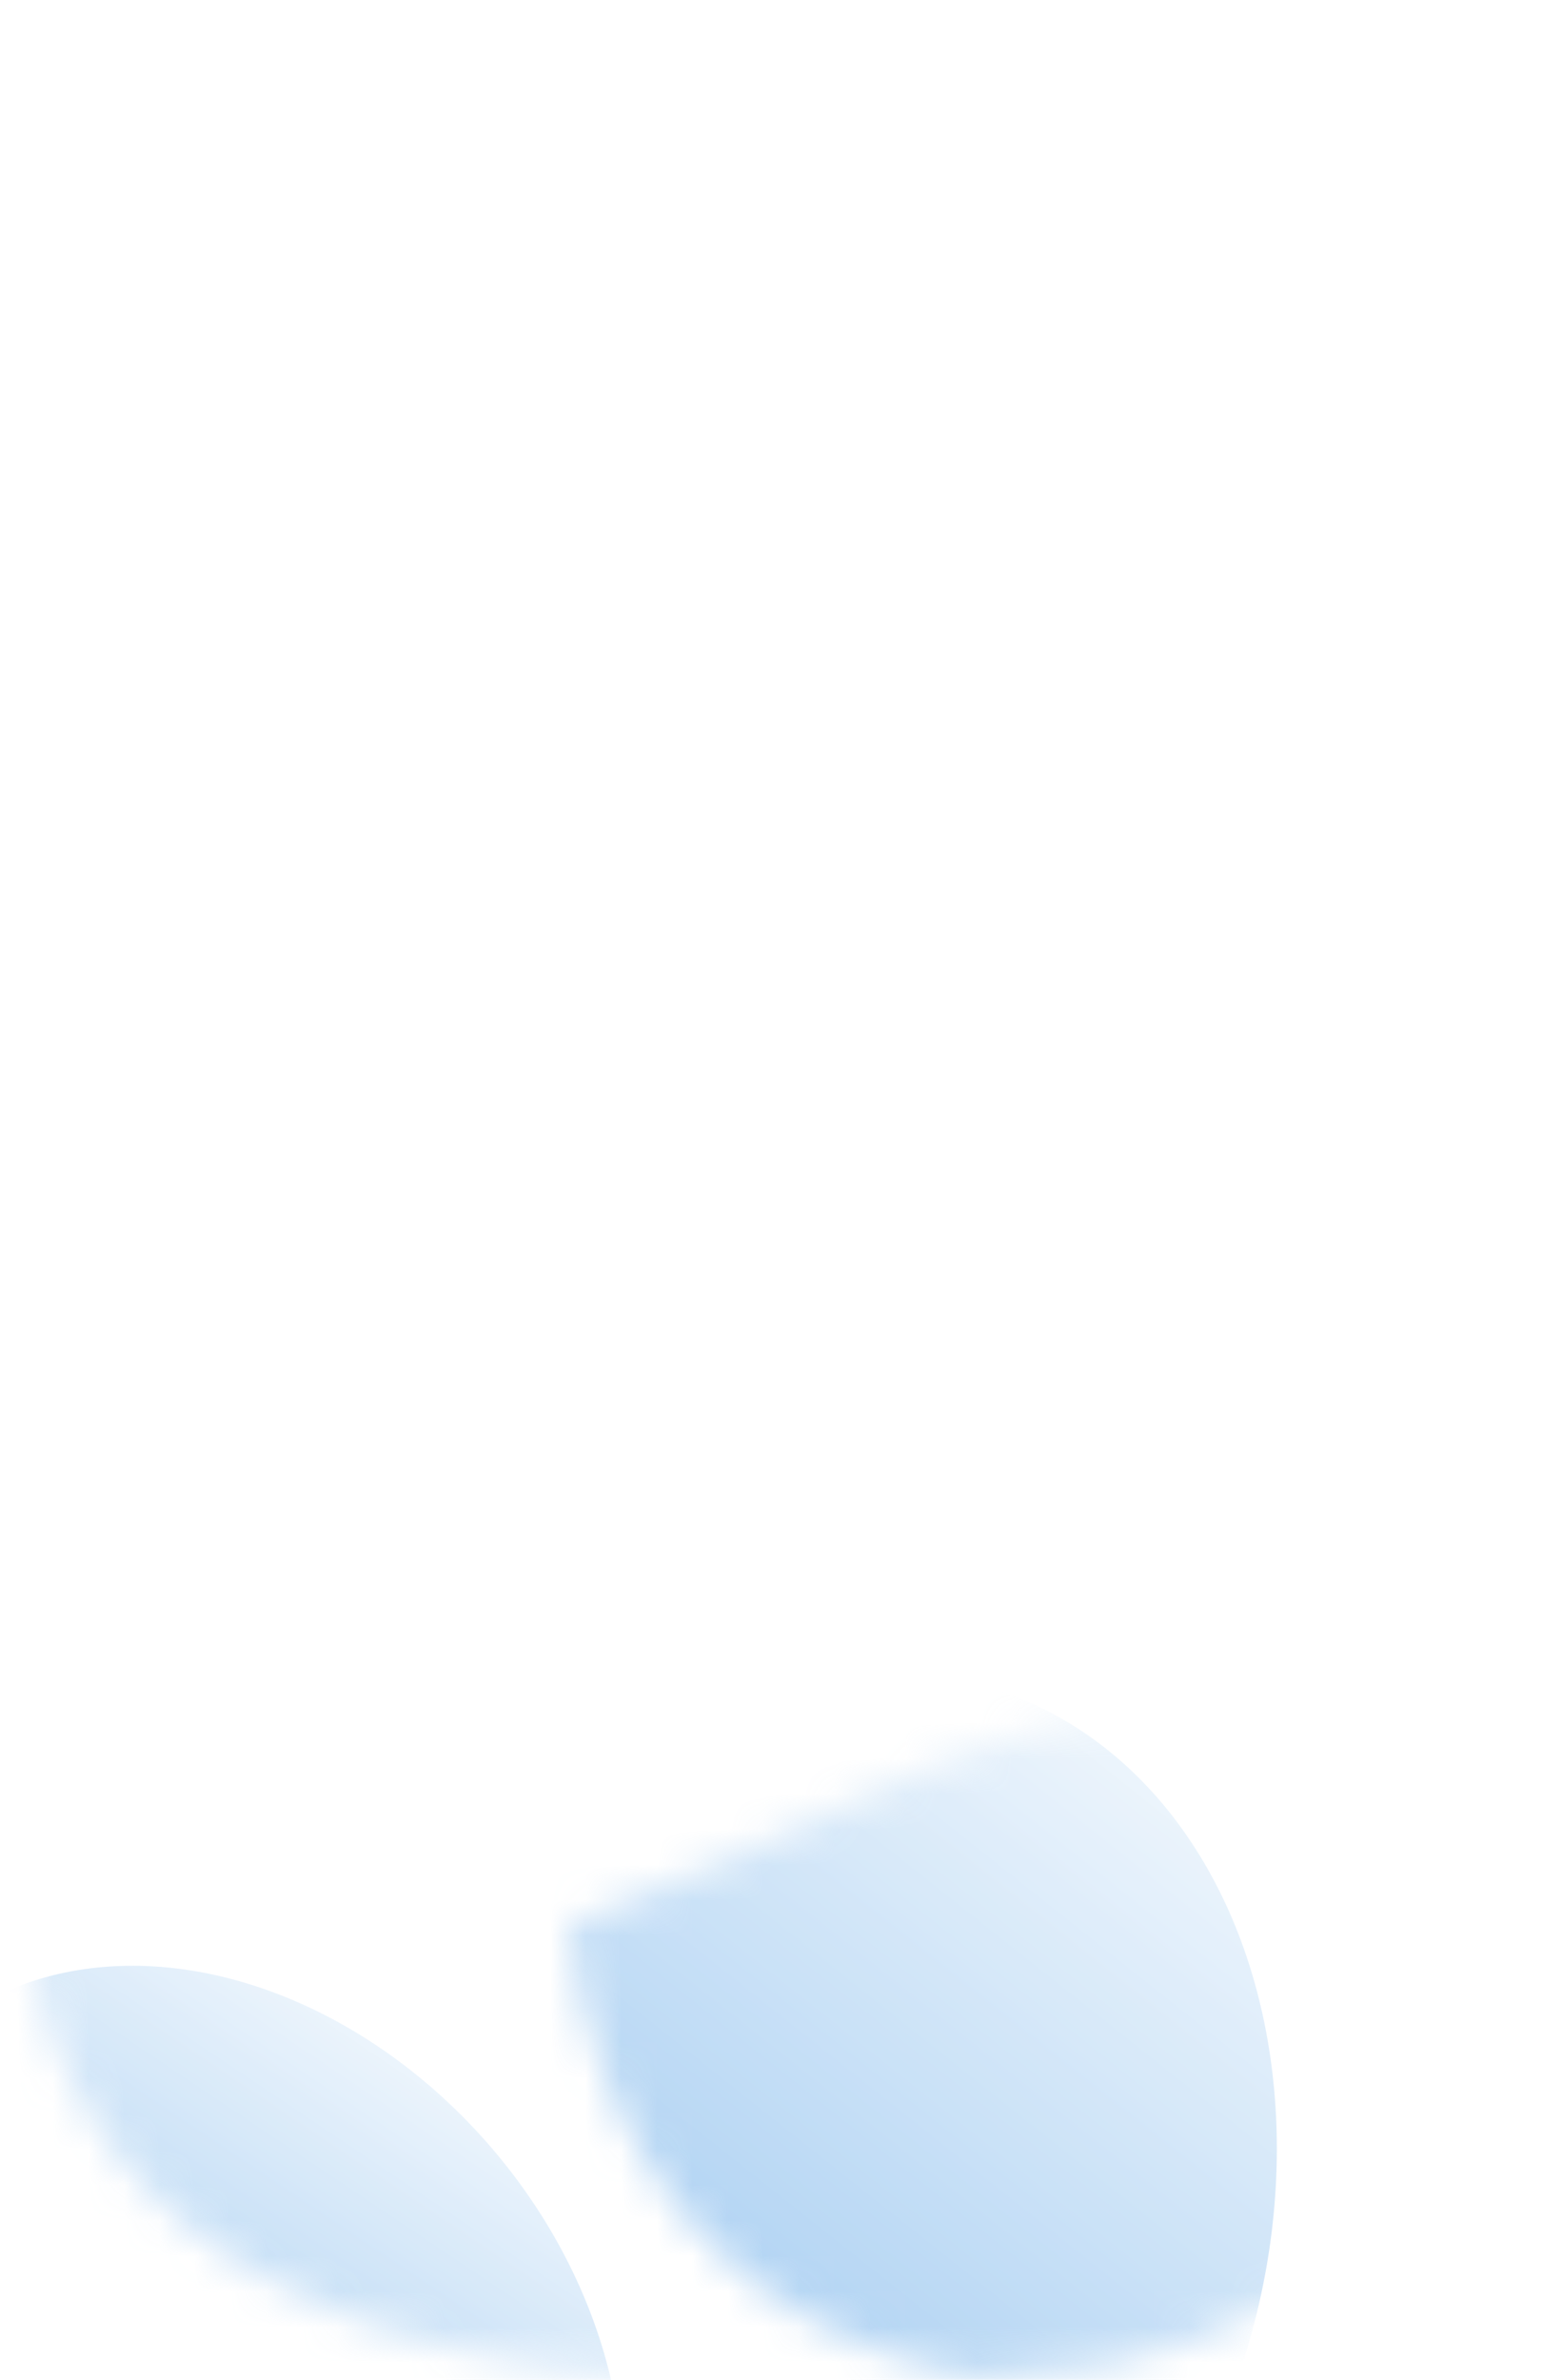 <svg width="44" height="67" viewBox="0 0 44 67" fill="none" xmlns="http://www.w3.org/2000/svg">
<path d="M17.623 66.811C11.523 66.387 1.767 64.081 0.662 53.659C-0.444 43.237 0.17 8.189 0.17 7.563C0.17 -2.583 15.989 -2.458 15.989 7.563V53.659C15.989 53.821 16.001 54.017 16.025 54.242C17.069 53.873 19.15 52.93 21.769 51.78C26.346 49.77 35.42 44.836 40.694 50.441C41.46 51.254 41.918 54.013 41.98 55.128C42.413 62.851 36.163 66.811 28.427 66.811C28.427 66.811 23.722 67.236 17.623 66.811Z" fill="white"/>
<mask id="mask0_201_3270" style="mask-type:alpha" maskUnits="userSpaceOnUse" x="0" y="4" width="44" height="63">
<path d="M17.623 66.811C11.523 66.387 1.767 64.081 0.662 53.659C-0.444 43.237 0.662 7.563 0.662 7.563C1.574 1.214 0.662 7.563 15.989 7.563V53.659C18.246 52.925 16.871 53.93 21.769 51.78C26.667 49.63 36.672 44.043 41.745 51.78C42.248 52.547 42.651 53.31 42.97 54.062C46.224 61.744 36.771 66.811 28.427 66.811C28.427 66.811 23.722 67.236 17.623 66.811Z" fill="#0779E3"/>
</mask>
<g mask="url(#mask0_201_3270)">
<g opacity="0.7" filter="url(#filter0_f_201_3270)">
<ellipse cx="9.859" cy="12.705" rx="9.859" ry="12.705" transform="matrix(0.784 -0.62 0.627 0.779 -9.251 63.19)" fill="url(#paint0_linear_201_3270)" style="mix-blend-mode:multiply"/>
</g>
<g filter="url(#filter1_f_201_3270)">
<ellipse cx="15.907" cy="19.49" rx="15.907" ry="19.49" transform="matrix(0.955 0.295 -0.3 0.954 -1.433 -16.56)" fill="white"/>
</g>
</g>
<mask id="mask1_201_3270" style="mask-type:alpha" maskUnits="userSpaceOnUse" x="16" y="47" width="26" height="20">
<path d="M16.024 54.23C16.692 54.023 19.279 52.886 20.76 52.236C22.048 51.7 22.115 51.673 20.76 52.236C21.358 51.973 23.104 51.162 23.939 50.759C29.404 48.123 36.28 46.083 40.568 50.348C41.431 51.205 41.803 52.416 41.886 53.63C42.414 61.279 36.16 66.811 28.427 66.811C28.427 66.811 28.048 66.846 27.365 66.885C27.243 66.86 27.123 66.836 27.006 66.811C20.895 65.543 16.904 61.256 16.024 54.23Z" fill="#0779E3"/>
</mask>
<g mask="url(#mask1_201_3270)">
<g opacity="0.7" filter="url(#filter2_f_201_3270)">
<ellipse cx="7.779" cy="9.031" rx="7.779" ry="9.031" transform="matrix(0.853 0.522 -0.529 0.849 33.987 39.634)" fill="white"/>
</g>
<g opacity="0.7" filter="url(#filter3_f_201_3270)">
<ellipse cx="12.249" cy="15.702" rx="12.249" ry="15.702" transform="matrix(0.963 0.27 -0.275 0.962 15.928 44.163)" fill="url(#paint1_linear_201_3270)" style="mix-blend-mode:multiply"/>
</g>
</g>
<defs>
<filter id="filter0_f_201_3270" x="-50.369" y="9.621" width="113.627" height="114.705" filterUnits="userSpaceOnUse" color-interpolation-filters="sRGB">
<feFlood flood-opacity="0" result="BackgroundImageFix"/>
<feBlend mode="normal" in="SourceGraphic" in2="BackgroundImageFix" result="shape"/>
<feGaussianBlur stdDeviation="22.857" result="effect1_foregroundBlur_201_3270"/>
</filter>
<filter id="filter1_f_201_3270" x="-109.586" y="-113.678" width="235.023" height="240.814" filterUnits="userSpaceOnUse" color-interpolation-filters="sRGB">
<feFlood flood-opacity="0" result="BackgroundImageFix"/>
<feBlend mode="normal" in="SourceGraphic" in2="BackgroundImageFix" result="shape"/>
<feGaussianBlur stdDeviation="50.612" result="effect1_foregroundBlur_201_3270"/>
</filter>
<filter id="filter2_f_201_3270" x="-11.513" y="3.501" width="94.715" height="95.723" filterUnits="userSpaceOnUse" color-interpolation-filters="sRGB">
<feFlood flood-opacity="0" result="BackgroundImageFix"/>
<feBlend mode="normal" in="SourceGraphic" in2="BackgroundImageFix" result="shape"/>
<feGaussianBlur stdDeviation="19.592" result="effect1_foregroundBlur_201_3270"/>
</filter>
<filter id="filter3_f_201_3270" x="-34.863" y="1.398" width="116.547" height="122.35" filterUnits="userSpaceOnUse" color-interpolation-filters="sRGB">
<feFlood flood-opacity="0" result="BackgroundImageFix"/>
<feBlend mode="normal" in="SourceGraphic" in2="BackgroundImageFix" result="shape"/>
<feGaussianBlur stdDeviation="22.857" result="effect1_foregroundBlur_201_3270"/>
</filter>
<linearGradient id="paint0_linear_201_3270" x1="24.229" y1="11.586" x2="9.331" y2="16.244" gradientUnits="userSpaceOnUse">
<stop stop-color="white"/>
<stop offset="1" stop-color="#90C1EE"/>
</linearGradient>
<linearGradient id="paint1_linear_201_3270" x1="23.819" y1="-2.573" x2="14.314" y2="20.12" gradientUnits="userSpaceOnUse">
<stop stop-color="white"/>
<stop offset="1" stop-color="#90C1EE"/>
</linearGradient>
</defs>
</svg>
